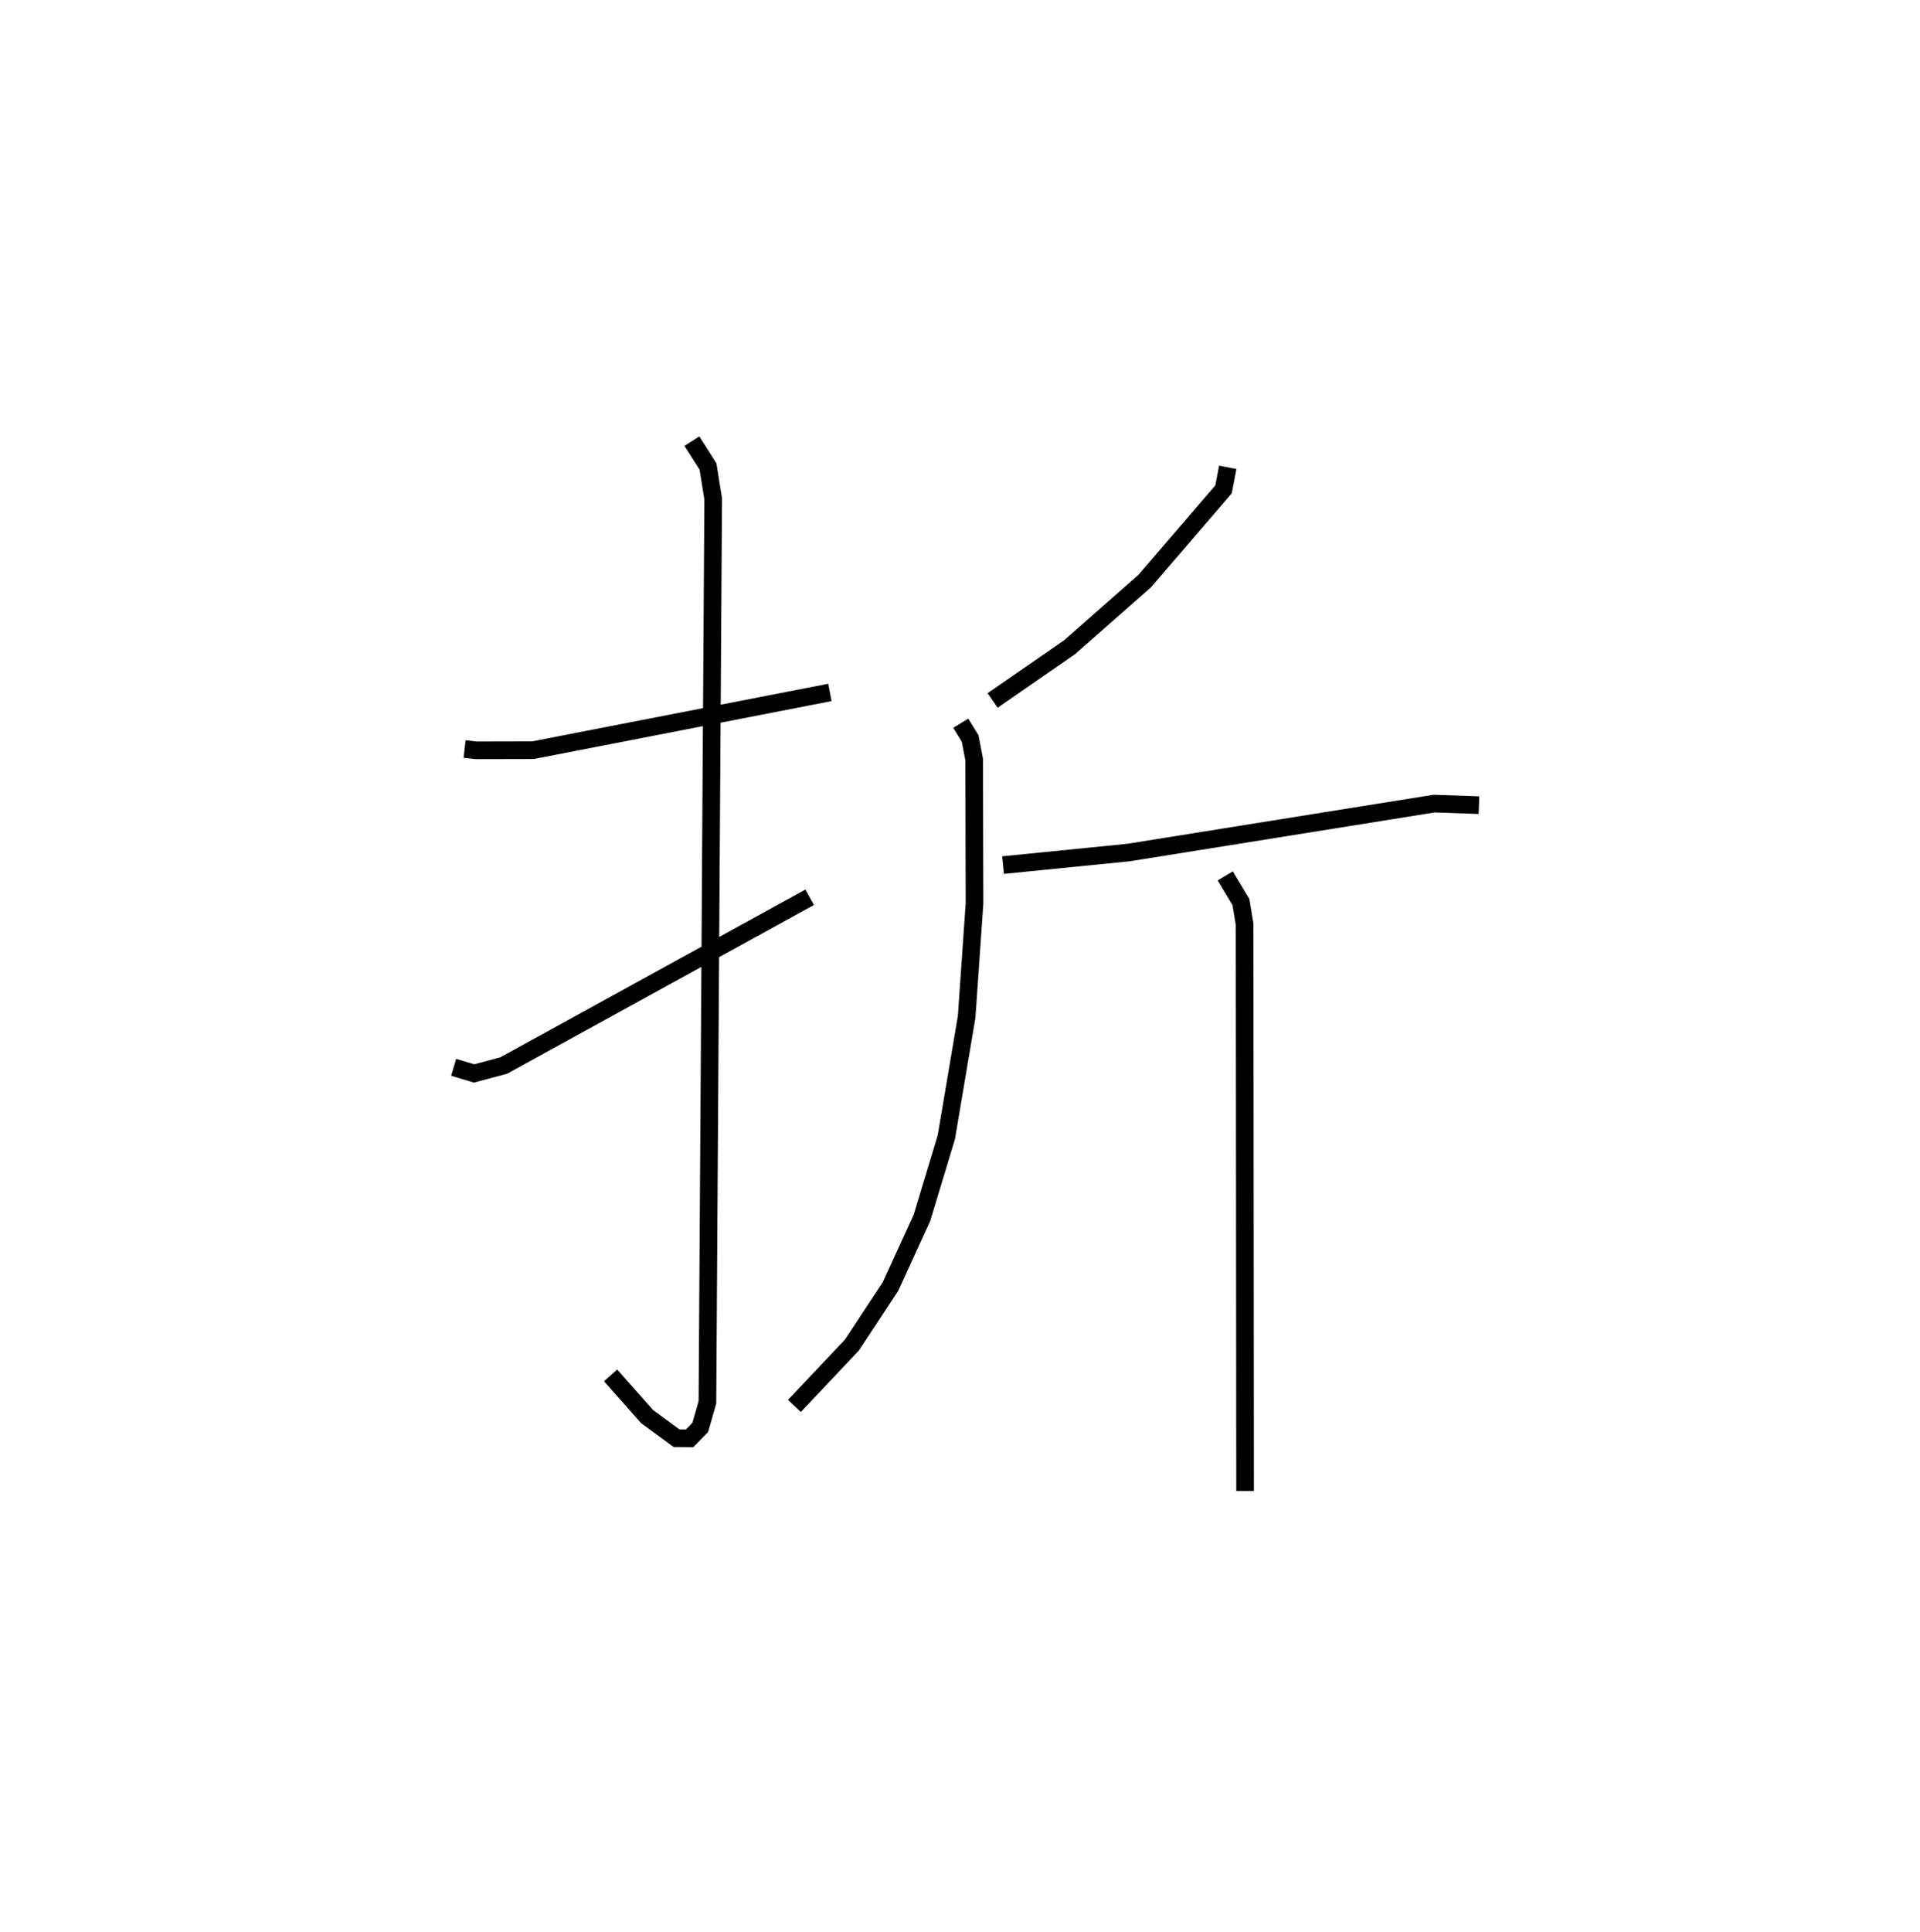 <?xml version="1.0" encoding="utf-8" ?>
<svg baseProfile="full" height="109.493" version="1.1" width="108.834" xmlns="http://www.w3.org/2000/svg" xmlns:ev="http://www.w3.org/2001/xml-events" xmlns:xlink="http://www.w3.org/1999/xlink"><defs /><rect fill="white" height="109.493" width="108.834" x="0" y="0" /><path d="M25,25 m0.0,0.0 m1.336,17.447 l0.648,0.075 3.223,-0.007 l16.835,-3.274 m-7.823,-14.242 l0.913,1.436 0.295,1.838 l-0.327,51.198 -0.406,1.418 l-0.604,0.621 -0.743,-0.007 l-1.667,-1.225 -2.068,-2.334 m-8.896,-17.459 l1.158,0.347 1.672,-0.446 l17.349,-9.537 m23.7,-24.365 l-0.24,1.249 -4.479,5.208 l-4.25,3.738 -4.359,3.016 m-1.806,1.29 l0.531,0.866 0.227,1.188 l0.021,8.152 -0.447,6.44 l-1.15,6.811 -1.383,4.573 l-1.785,3.894 -2.179,3.309 l-3.266,3.457 m11.829,-30.65 l7.112,-0.712 17.327,-2.774 l2.535,0.089 m-14.381,4.008 l0.891,1.485 0.207,1.261 l0.027,32.11 " fill="none" stroke="black" stroke-width="1" /></svg>
